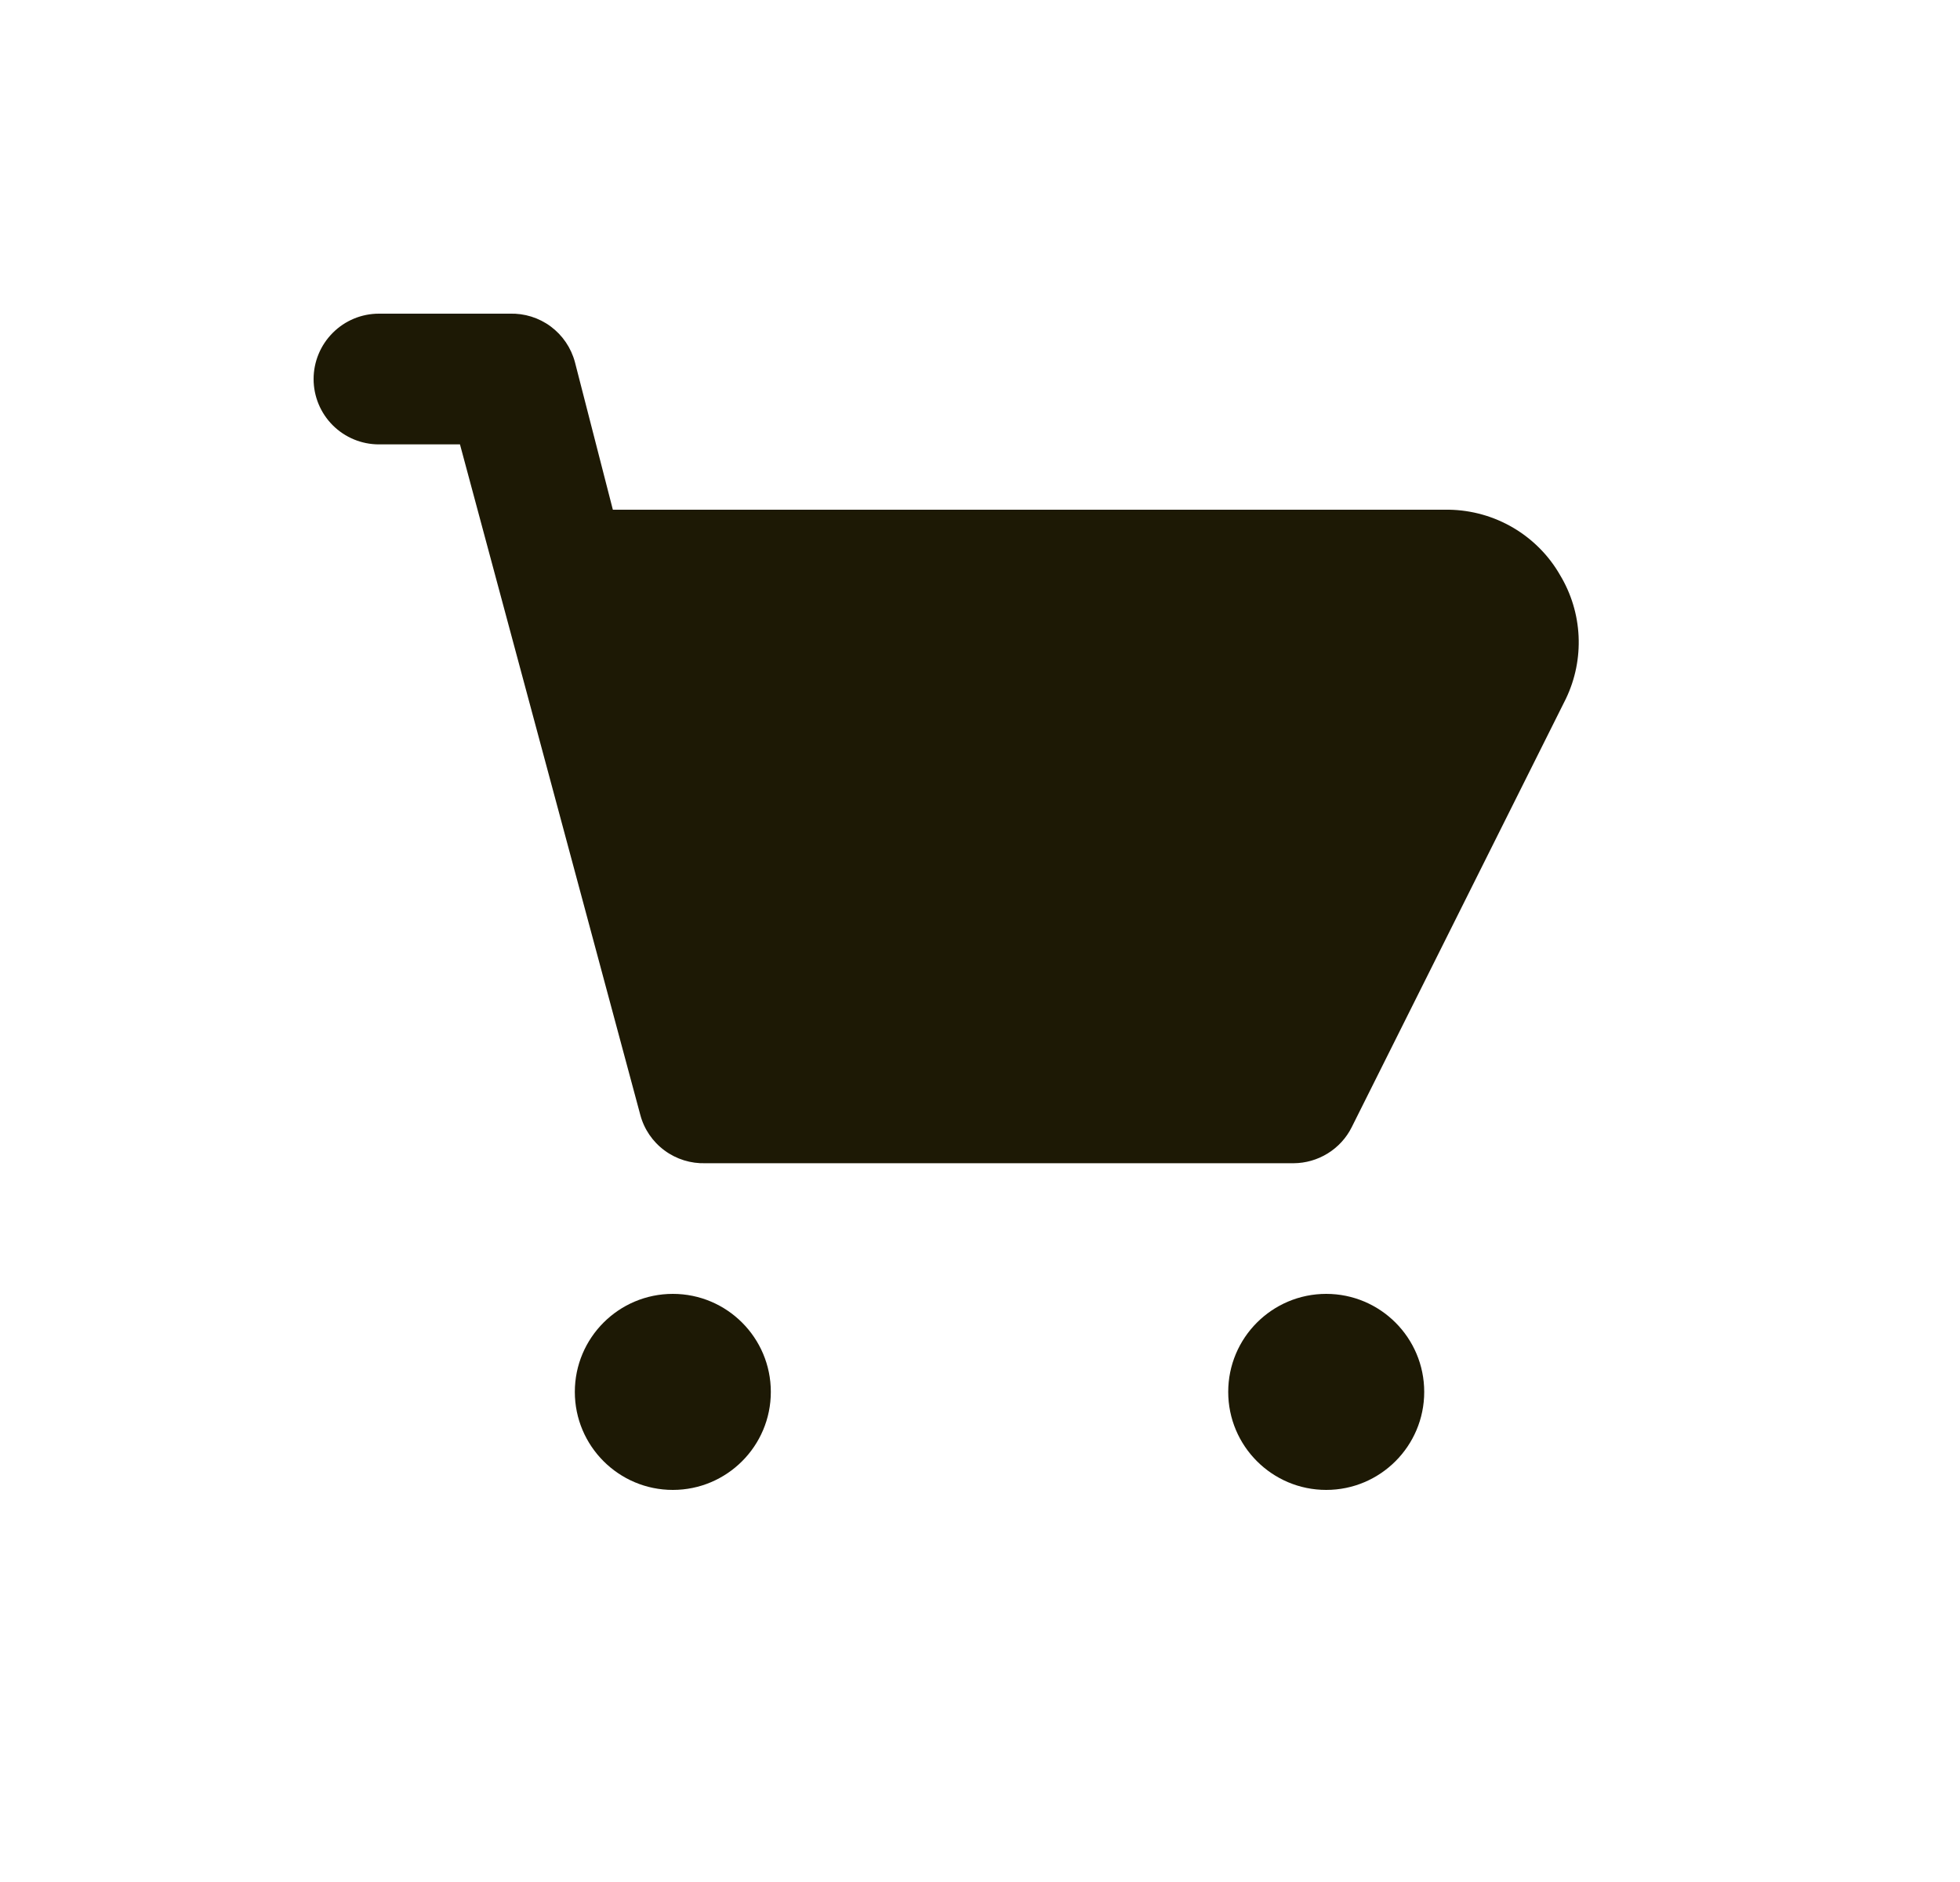 <svg width="25" height="24" viewBox="0 0 25 24" fill="none" xmlns="http://www.w3.org/2000/svg">
<path d="M19.899 7.334C19.756 7.084 19.549 6.876 19.301 6.73C19.053 6.584 18.771 6.505 18.483 6.5H7.817L7.333 4.617C7.284 4.435 7.175 4.275 7.024 4.163C6.873 4.051 6.688 3.994 6.5 4H4.833C4.612 4 4.4 4.088 4.244 4.245C4.088 4.401 4 4.613 4 4.834C4 5.055 4.088 5.267 4.244 5.423C4.4 5.579 4.612 5.667 4.833 5.667H5.867L8.167 14.217C8.215 14.399 8.324 14.559 8.476 14.671C8.627 14.783 8.812 14.84 9 14.834H16.5C16.654 14.833 16.804 14.79 16.935 14.709C17.066 14.628 17.172 14.513 17.241 14.375L19.974 8.909C20.093 8.66 20.148 8.387 20.135 8.112C20.122 7.837 20.041 7.57 19.899 7.334Z" fill="#1D1905"/>
<path d="M8.582 19C9.272 19 9.832 18.44 9.832 17.75C9.832 17.06 9.272 16.5 8.582 16.5C7.892 16.5 7.332 17.06 7.332 17.75C7.332 18.44 7.892 19 8.582 19Z" fill="#1D1905"/>
<path d="M16.916 19C17.606 19 18.166 18.44 18.166 17.75C18.166 17.06 17.606 16.5 16.916 16.5C16.226 16.5 15.666 17.06 15.666 17.75C15.666 18.44 16.226 19 16.916 19Z" fill="#1D1905"/>
</svg>
